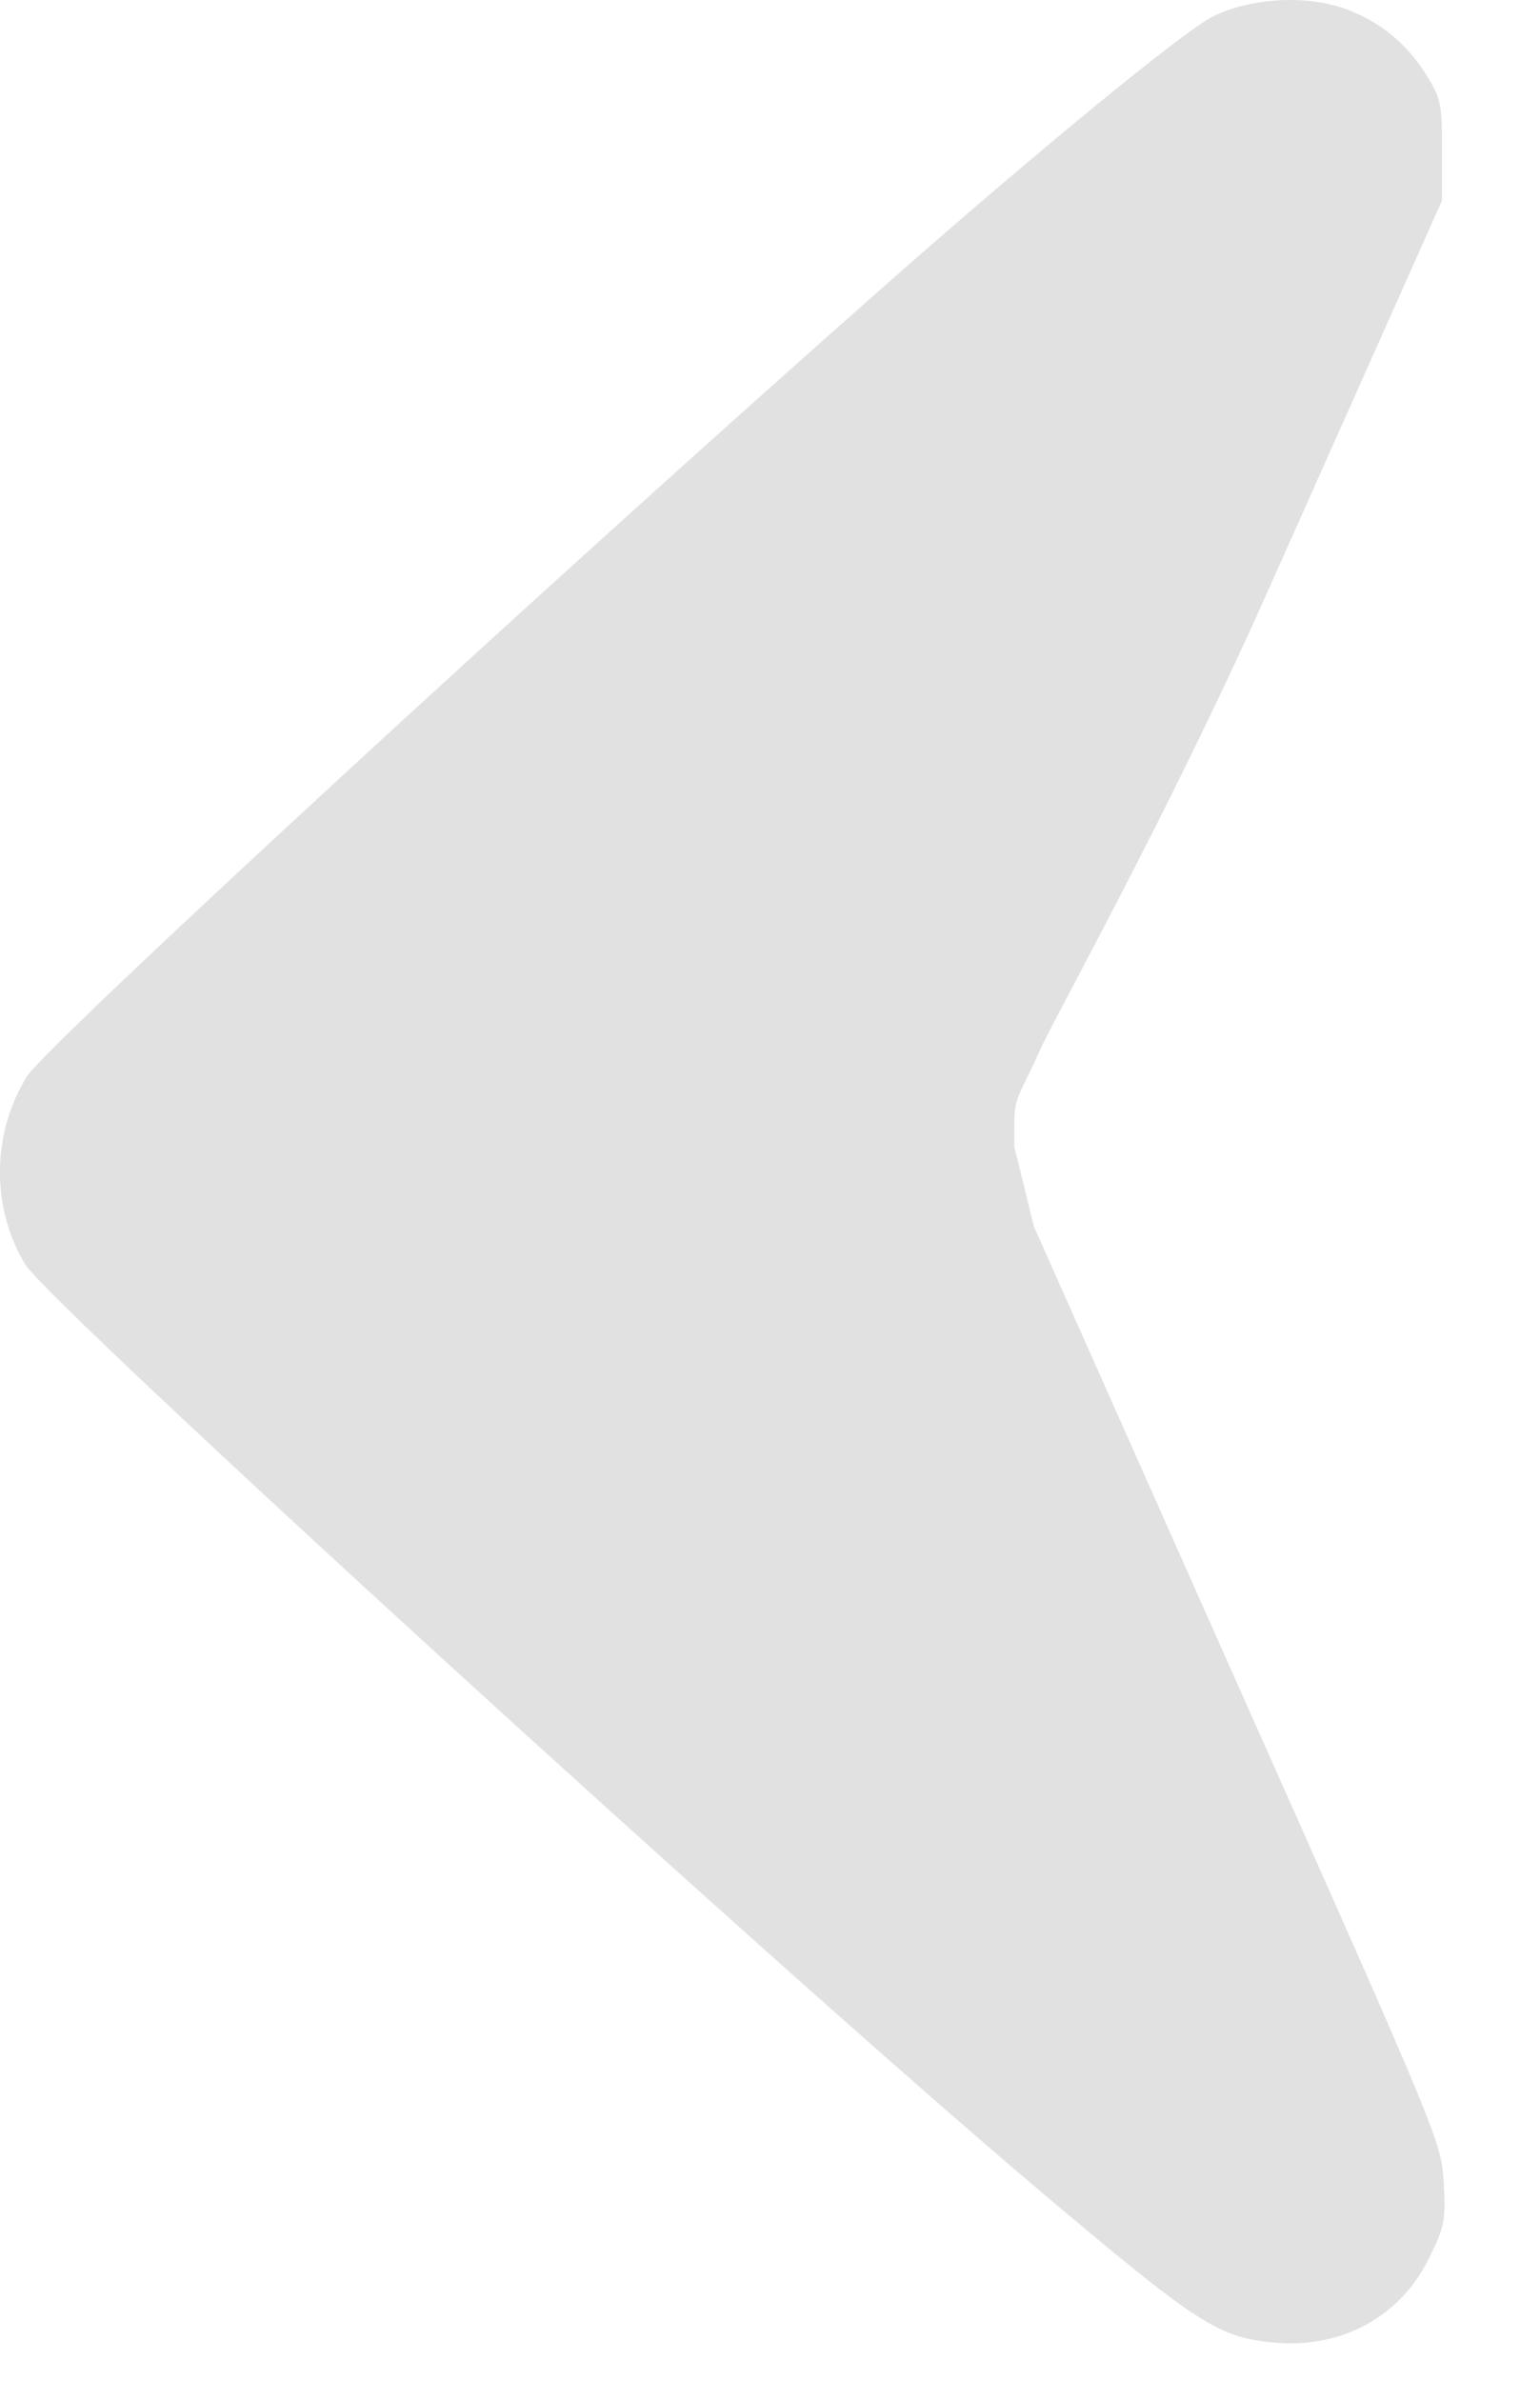<svg width="11" height="17" viewBox="0 0 11 17" fill="none" xmlns="http://www.w3.org/2000/svg">
<g filter="url(#filter0_b_730_119)">
<path d="M9.601 0.06C9.852 0.15 10.046 0.307 10.188 0.535C10.293 0.703 10.3 0.74 10.3 1.073V1.432L9.033 4.272C8.334 5.835 7.532 7.266 7.427 7.501C7.236 7.927 7.245 7.795 7.245 8.188L7.385 8.758L8.839 12.025C10.289 15.28 10.293 15.291 10.312 15.583C10.327 15.86 10.319 15.897 10.207 16.125C10.001 16.544 9.583 16.772 9.097 16.727C8.697 16.689 8.551 16.592 7.422 15.639C5.509 14.021 0.369 9.326 0.182 9.031C-0.065 8.627 -0.061 8.093 0.193 7.685C0.343 7.453 3.916 4.16 6.357 2.007C7.422 1.069 8.461 0.217 8.667 0.116C8.936 -0.015 9.321 -0.037 9.601 0.06Z" fill="#E1E1E1"/>
</g>
<defs>
<filter id="filter0_b_730_119" x="-7" y="-7" width="24.317" height="30.732" filterUnits="userSpaceOnUse" color-interpolation-filters="sRGB">
<feFlood flood-opacity="0" result="BackgroundImageFix"/>
<feGaussianBlur in="BackgroundImageFix" stdDeviation="3.5"/>
<feComposite in2="SourceAlpha" operator="in" result="effect1_backgroundBlur_730_119"/>
<feBlend mode="normal" in="SourceGraphic" in2="effect1_backgroundBlur_730_119" result="shape"/>
</filter>
</defs>
</svg>
